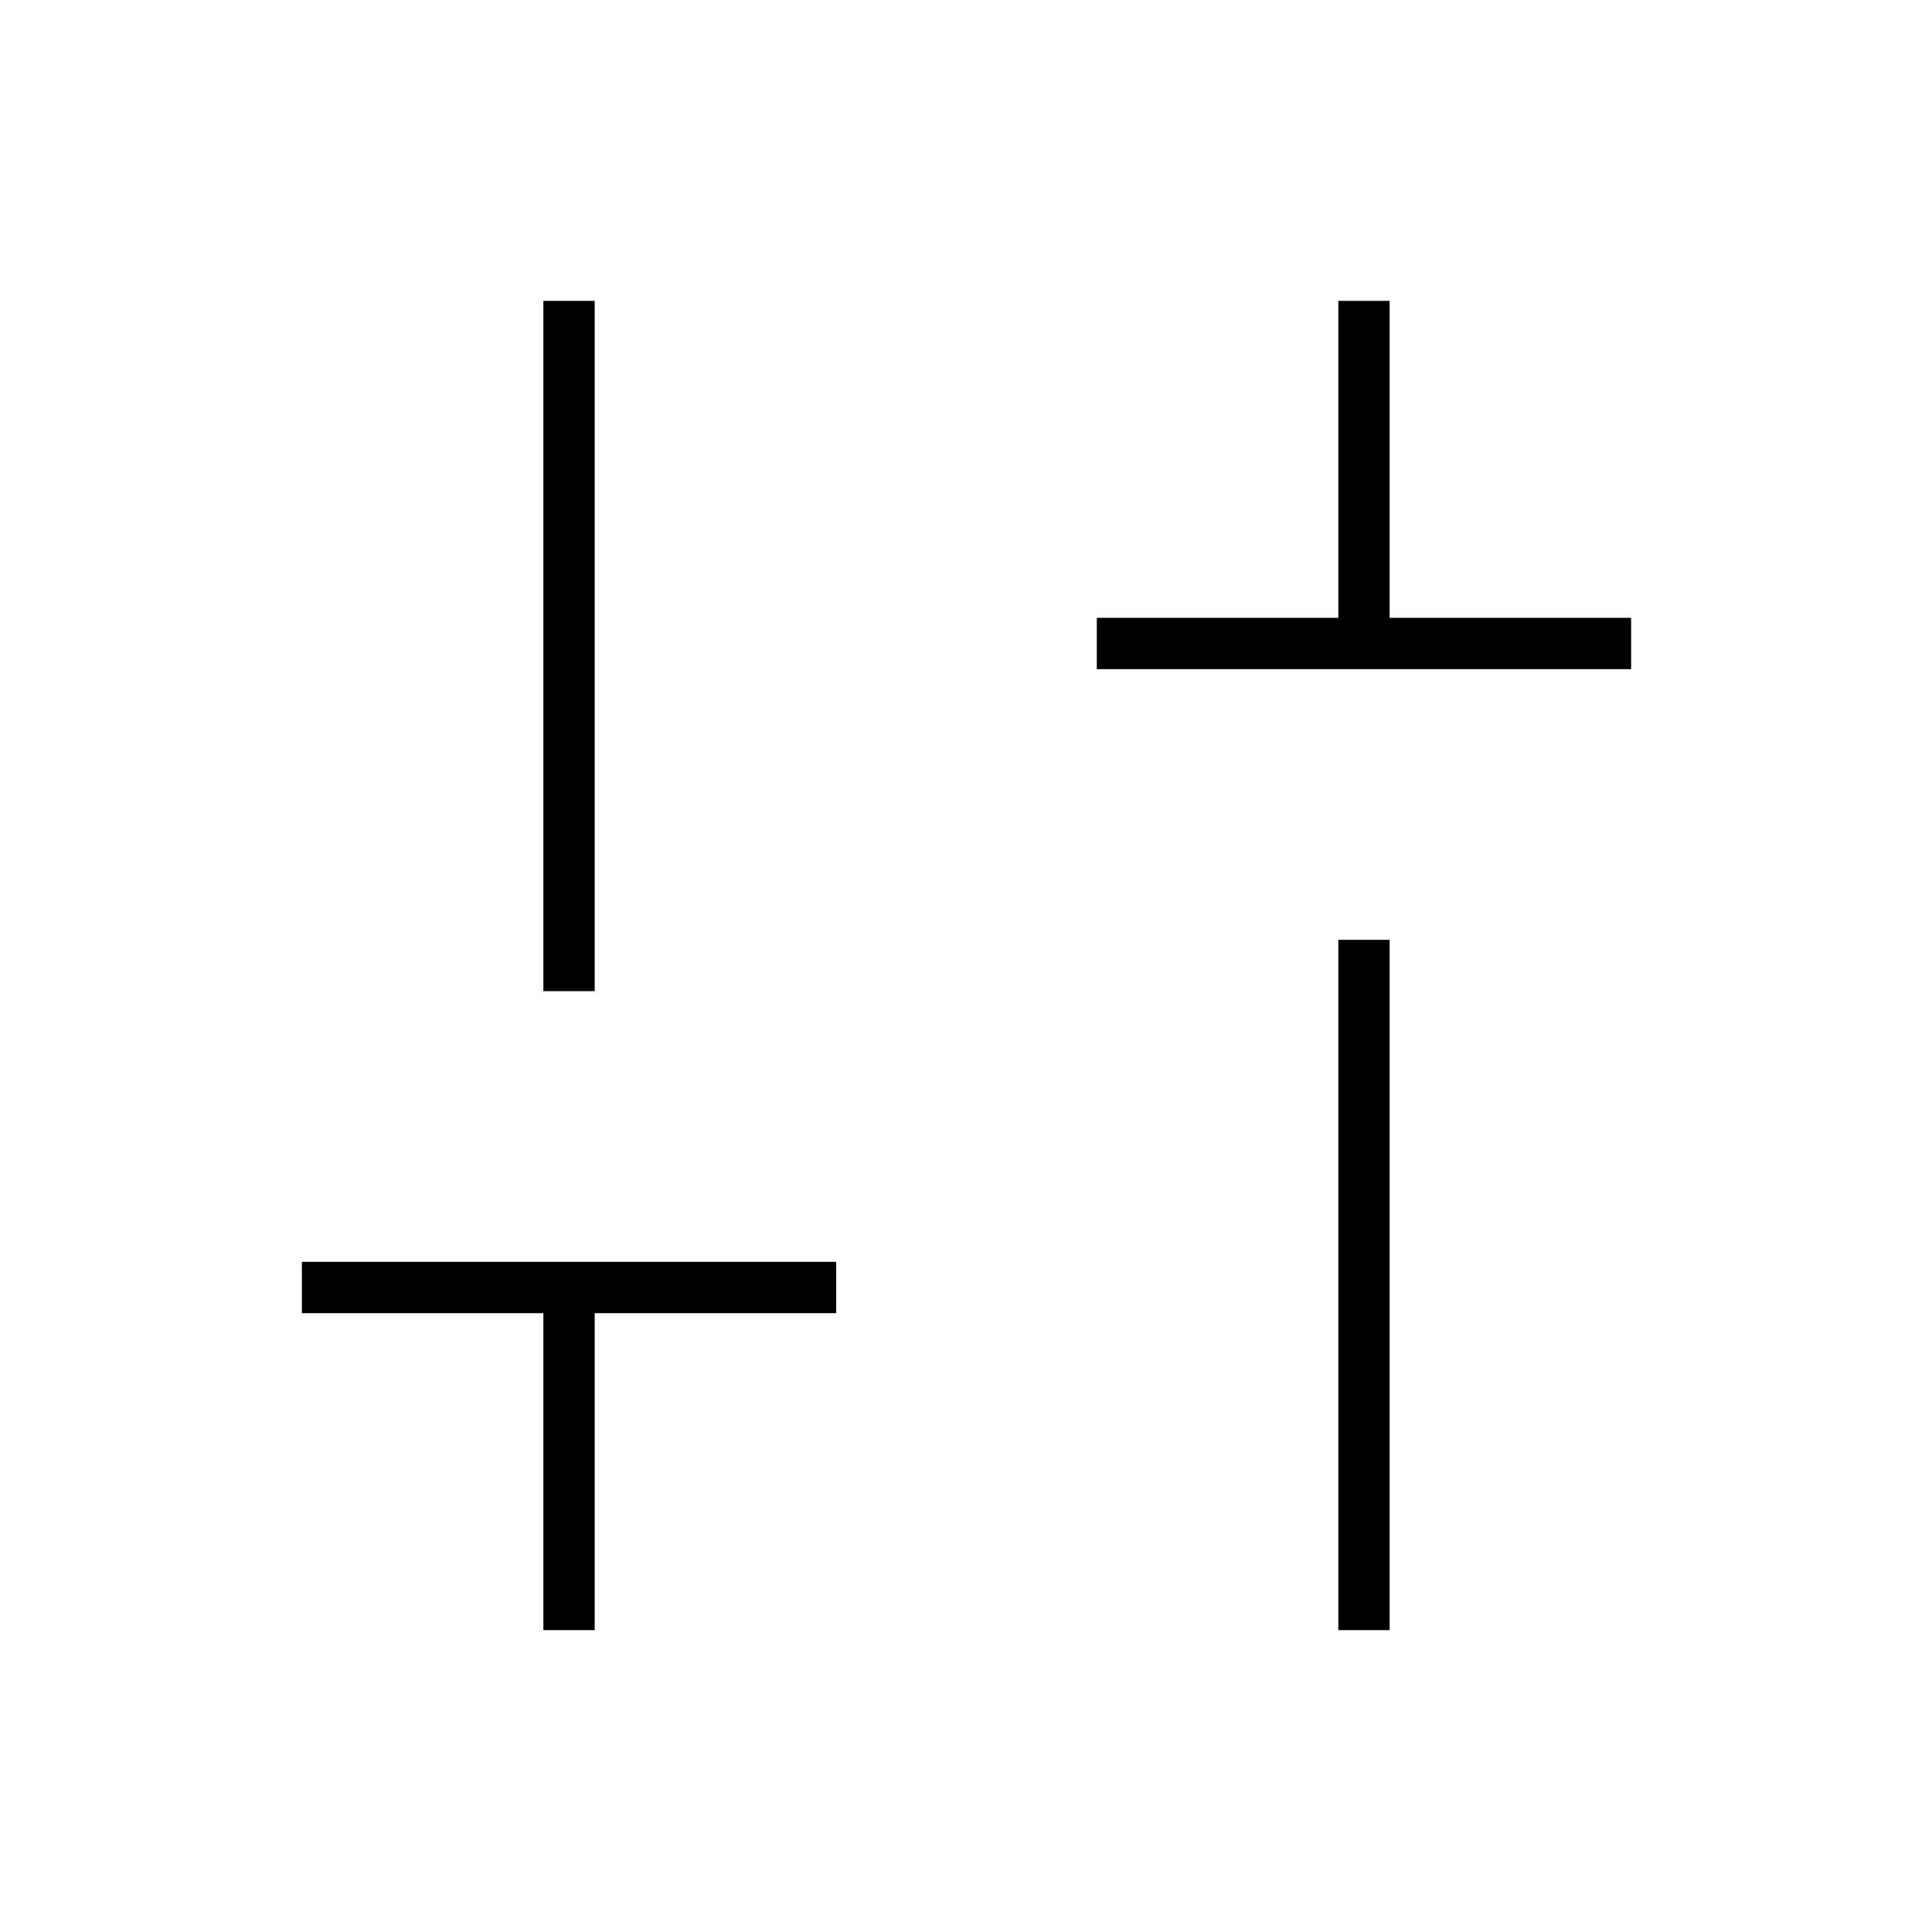 <svg xmlns="http://www.w3.org/2000/svg" height="24" viewBox="0 -960 960 960" width="24"><path d="M545-627.5V-653h120v-157.5h25.5V-653h120v25.5H545ZM665-150v-343h25.5v343H665Zm-395 0v-157.5H150V-333h265.5v25.5h-120V-150H270Zm0-317.5v-343h25.5v343H270Z"/></svg>